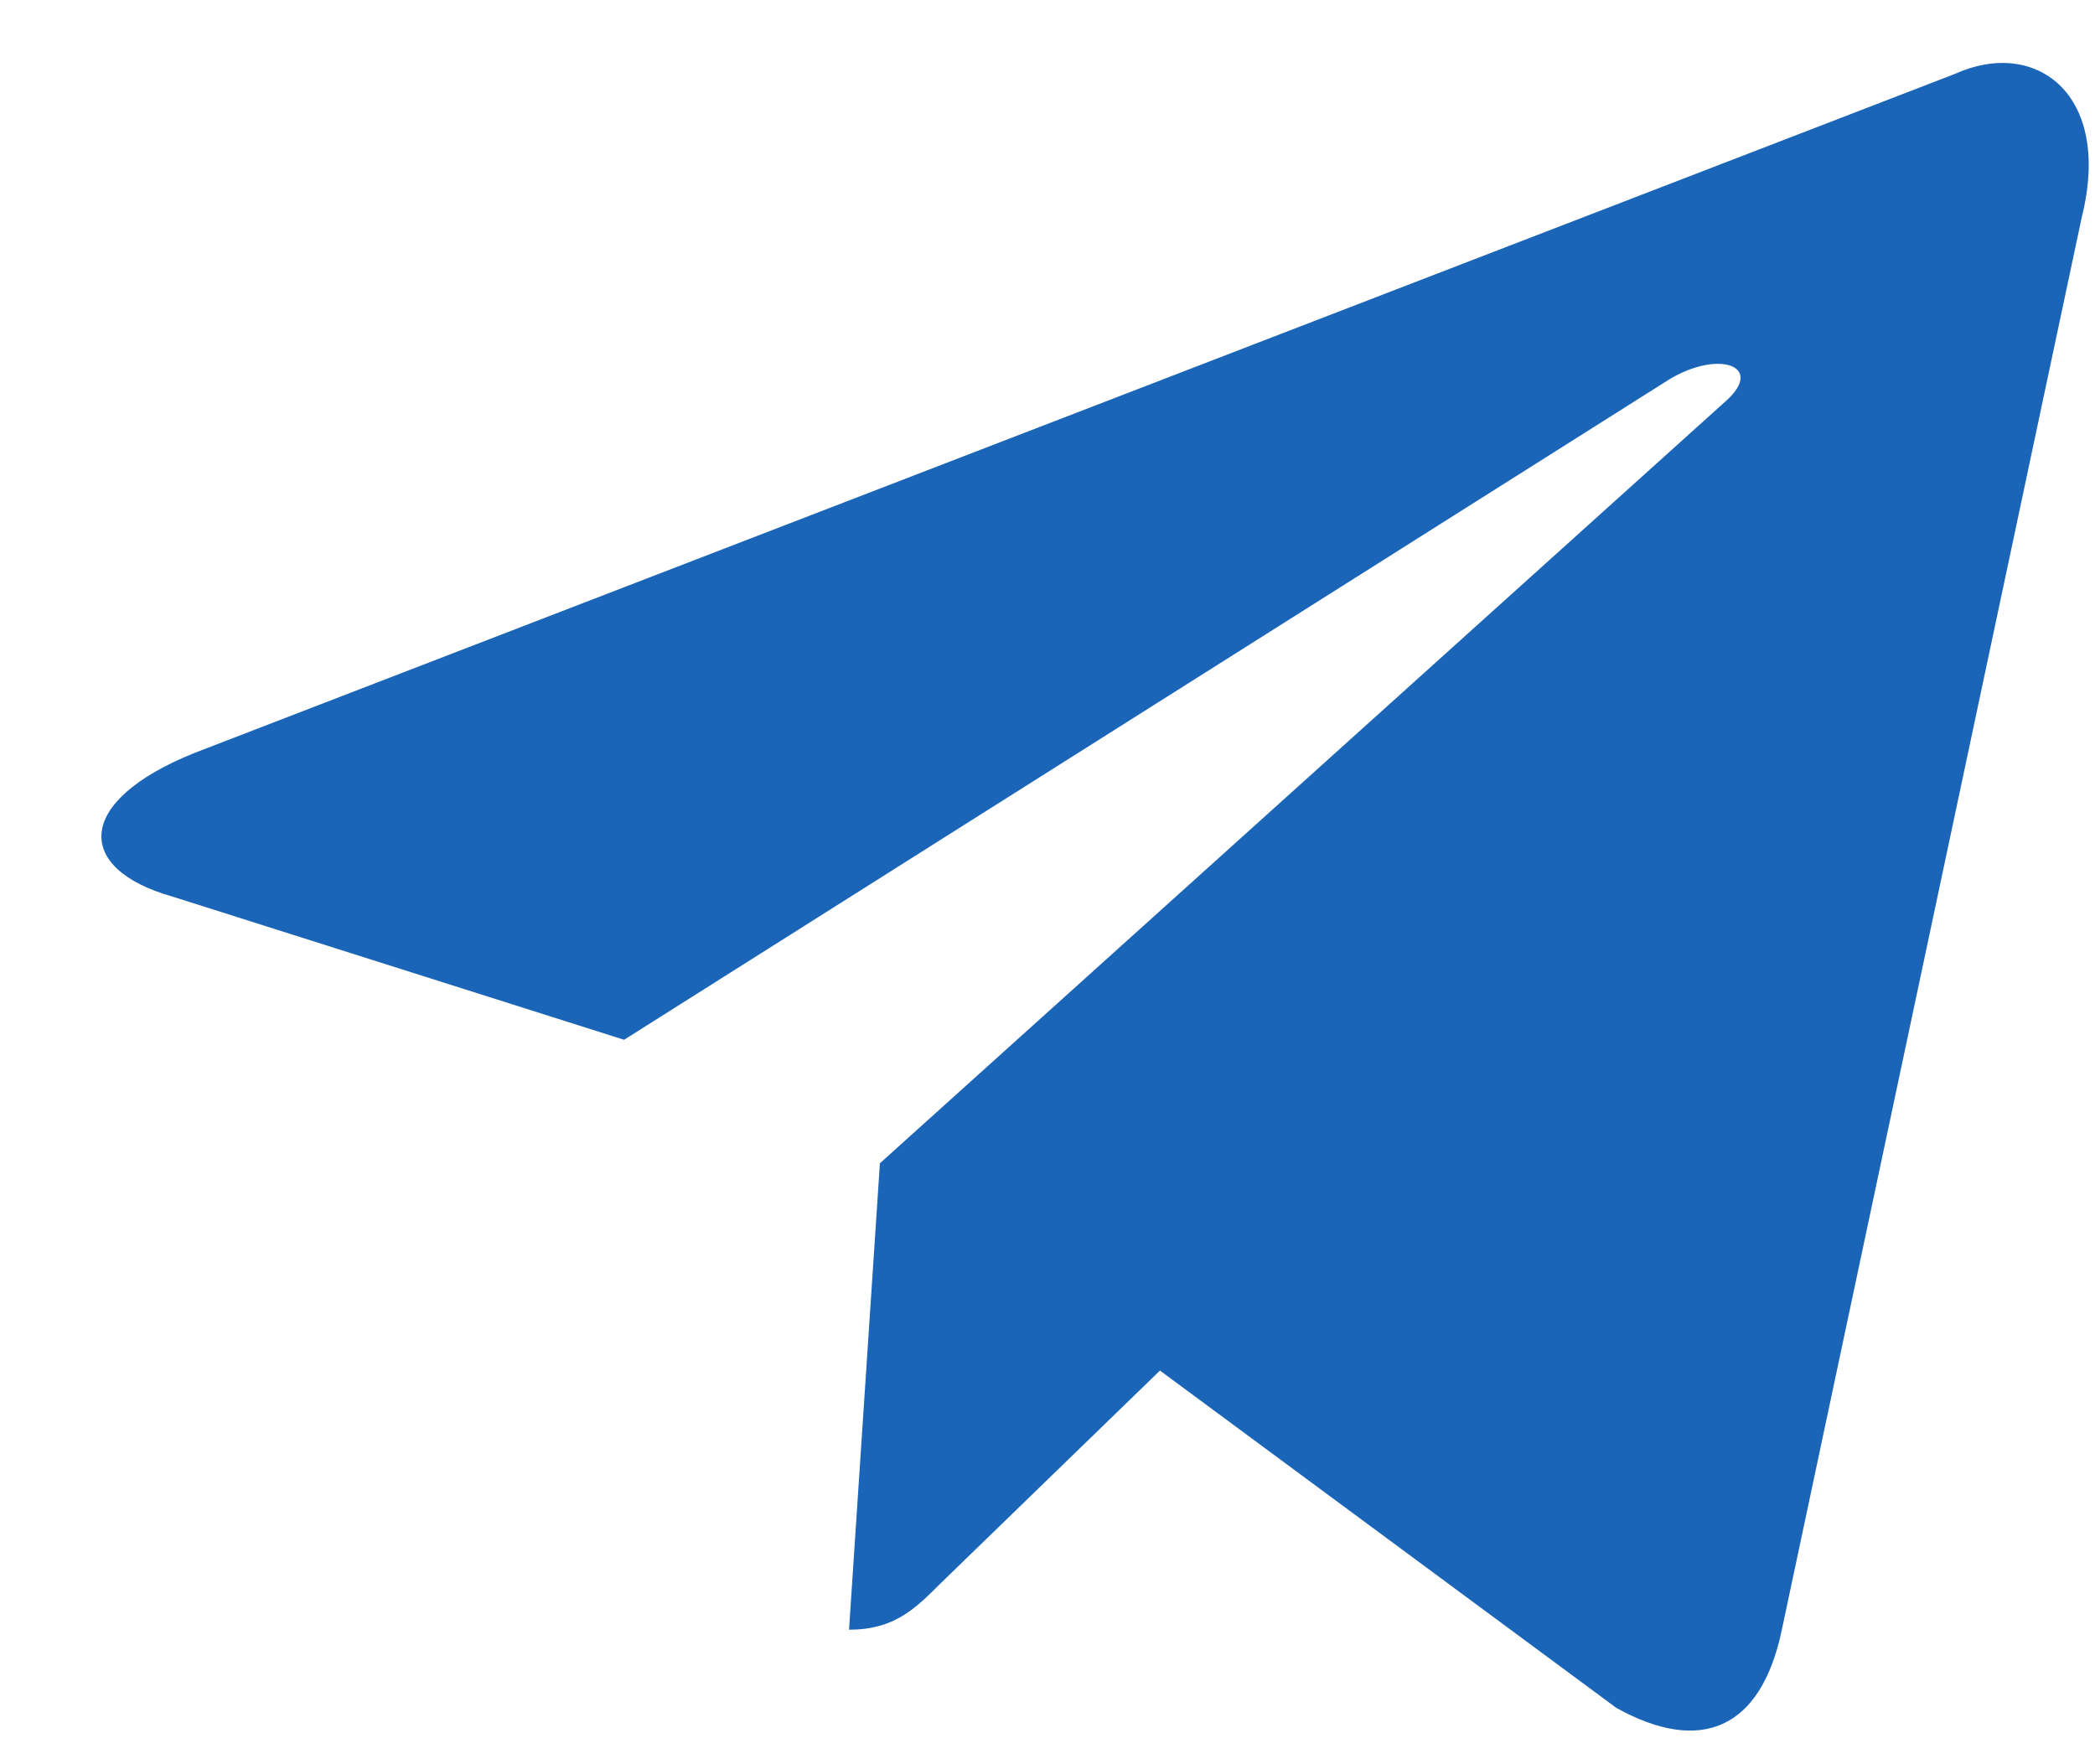 <svg width="19" height="16" viewBox="0 0 19 16" fill="none" xmlns="http://www.w3.org/2000/svg">
<path d="M7.7 14.78L7.98 10.55L15.66 3.63C16 3.32 15.59 3.17 15.14 3.44L5.66 9.43L1.56 8.13C0.68 7.88 0.67 7.27 1.76 6.83L17.73 0.67C18.46 0.34 19.16 0.85 18.88 1.97L16.16 14.78C15.97 15.69 15.42 15.91 14.66 15.49L10.52 12.43L8.53 14.36C8.3 14.59 8.11 14.78 7.7 14.78Z" fill="#1B65B9"/>
</svg>
